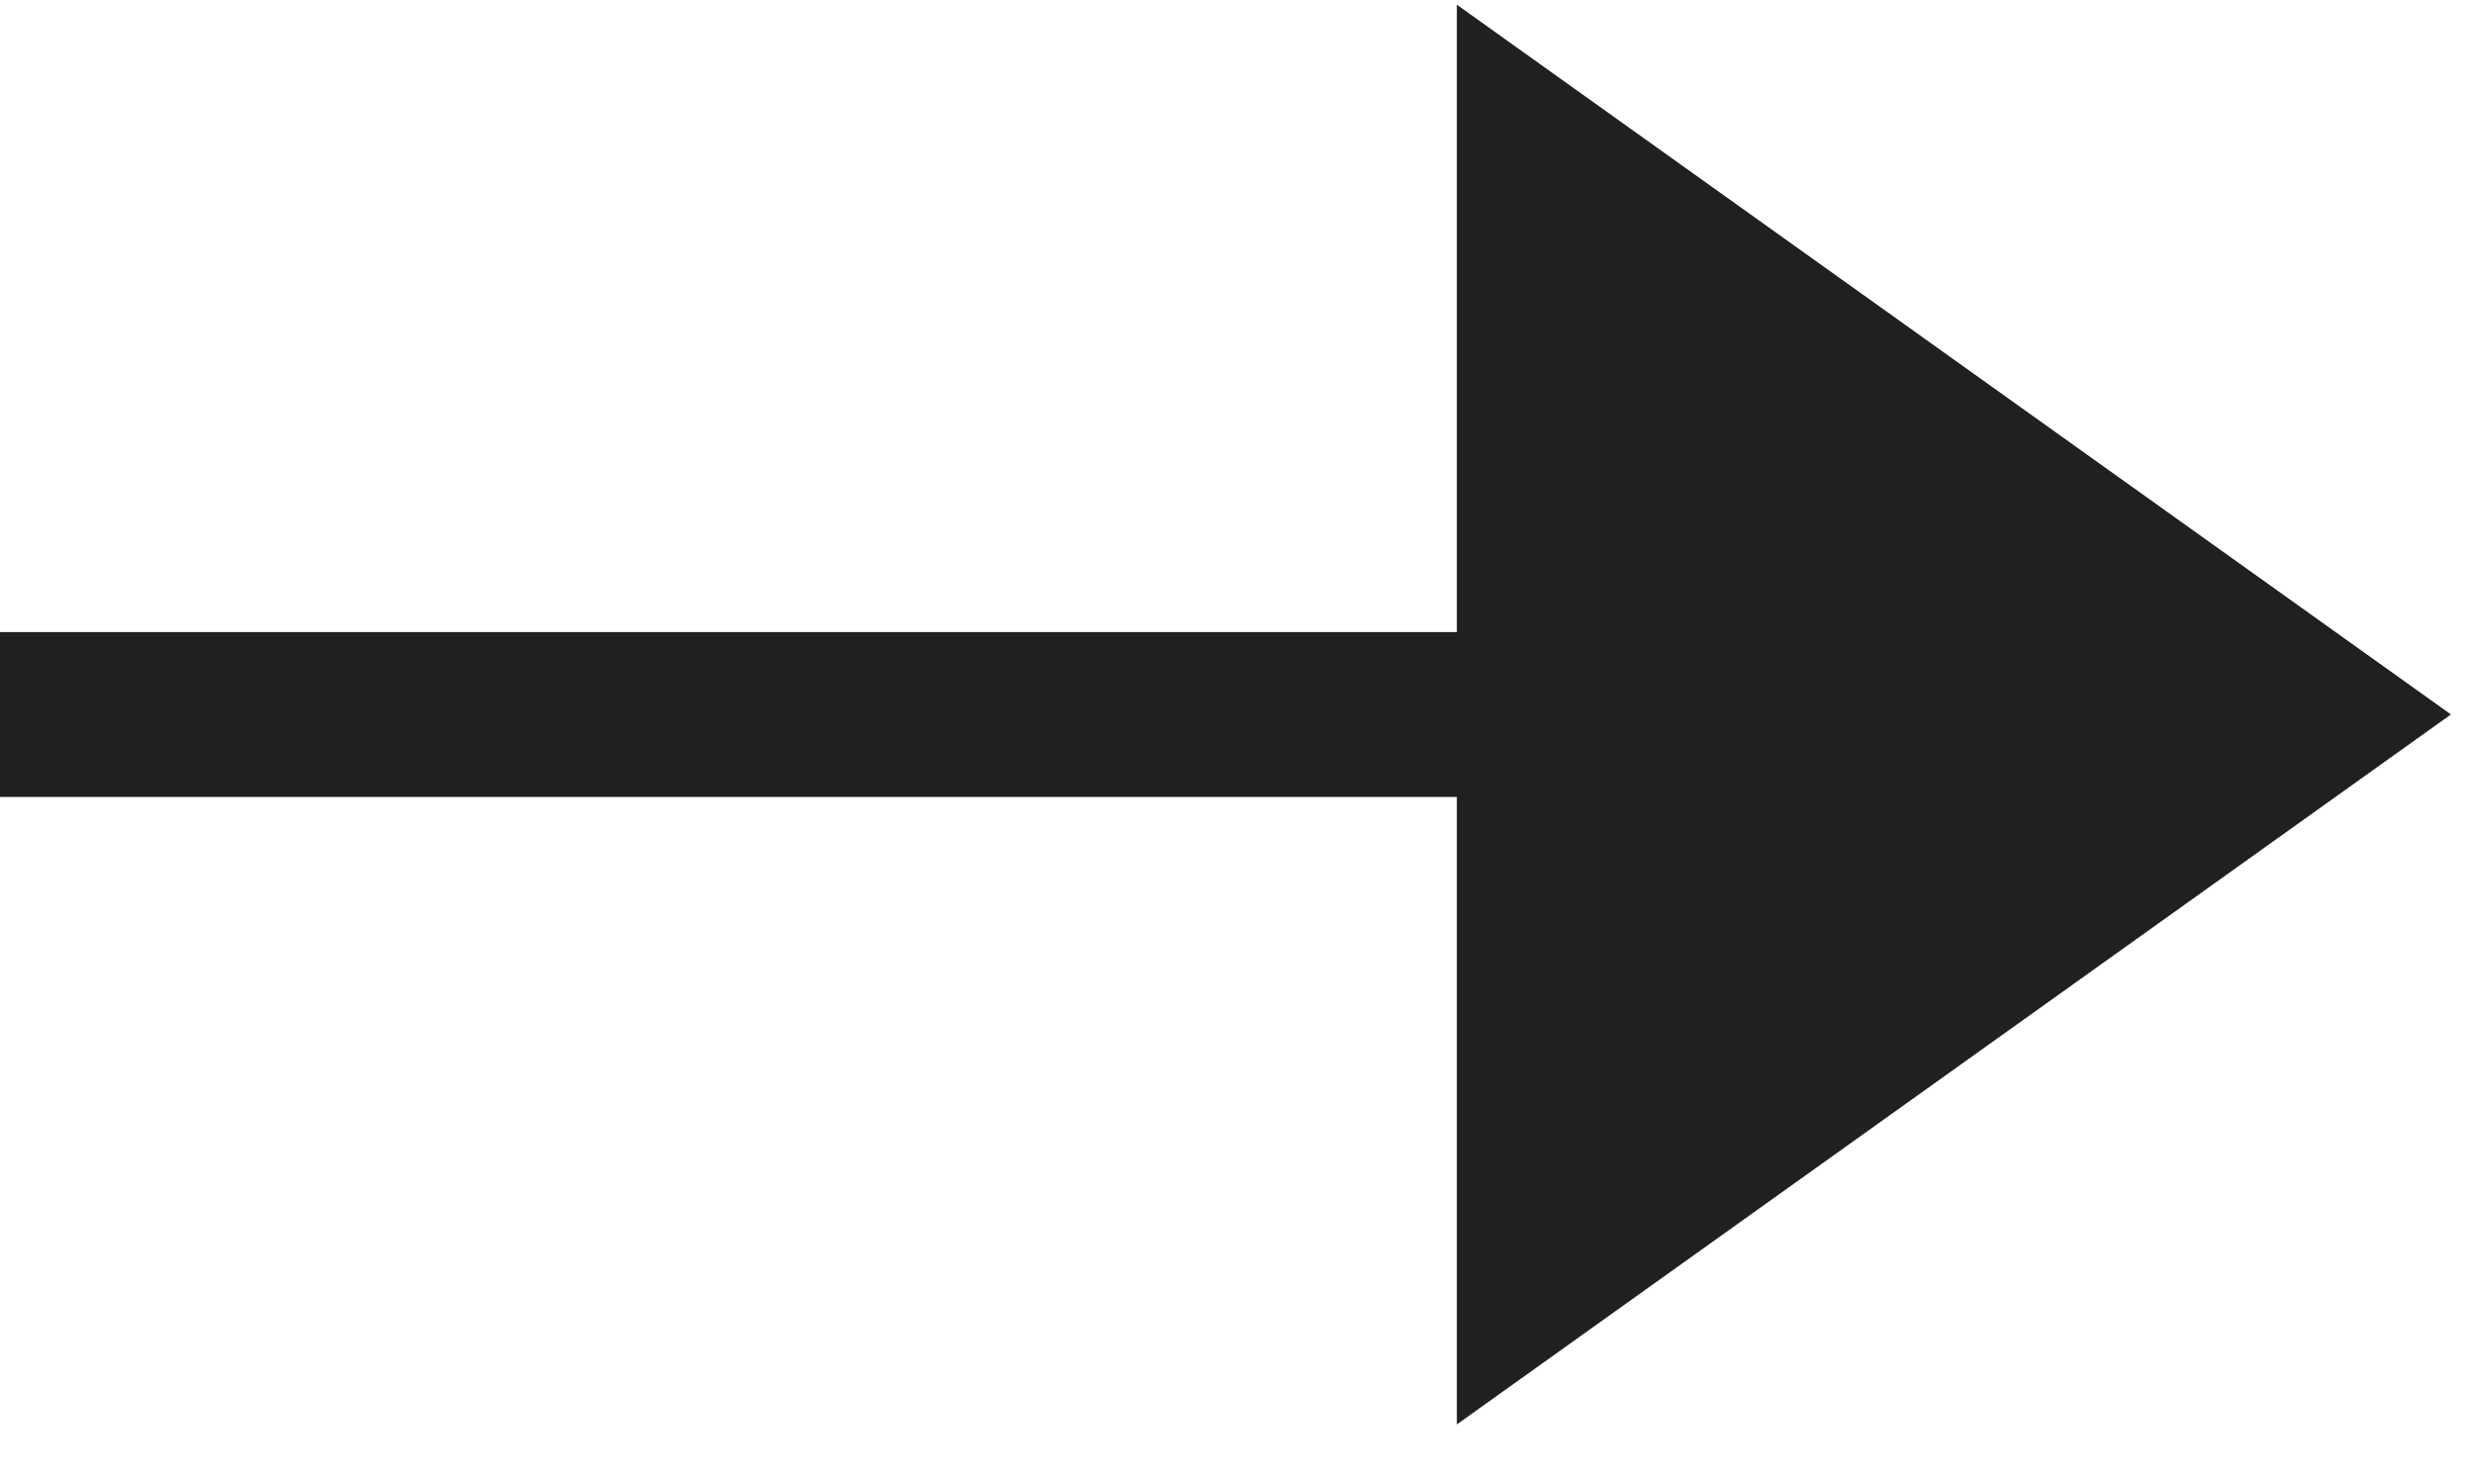 <svg width="15" height="9" viewBox="0 0 15 9" fill="none" xmlns="http://www.w3.org/2000/svg">
<path d="M9.333 7.667V4.333V1L14 4.333L9.333 7.667Z" fill="#202020"/>
<path d="M-4.17233e-07 4.333C4.667 4.333 3.333 4.333 8 4.333H9.333M9.333 4.333V7.667L14 4.333L9.333 1V4.333Z" stroke="#202020"/>
</svg>
